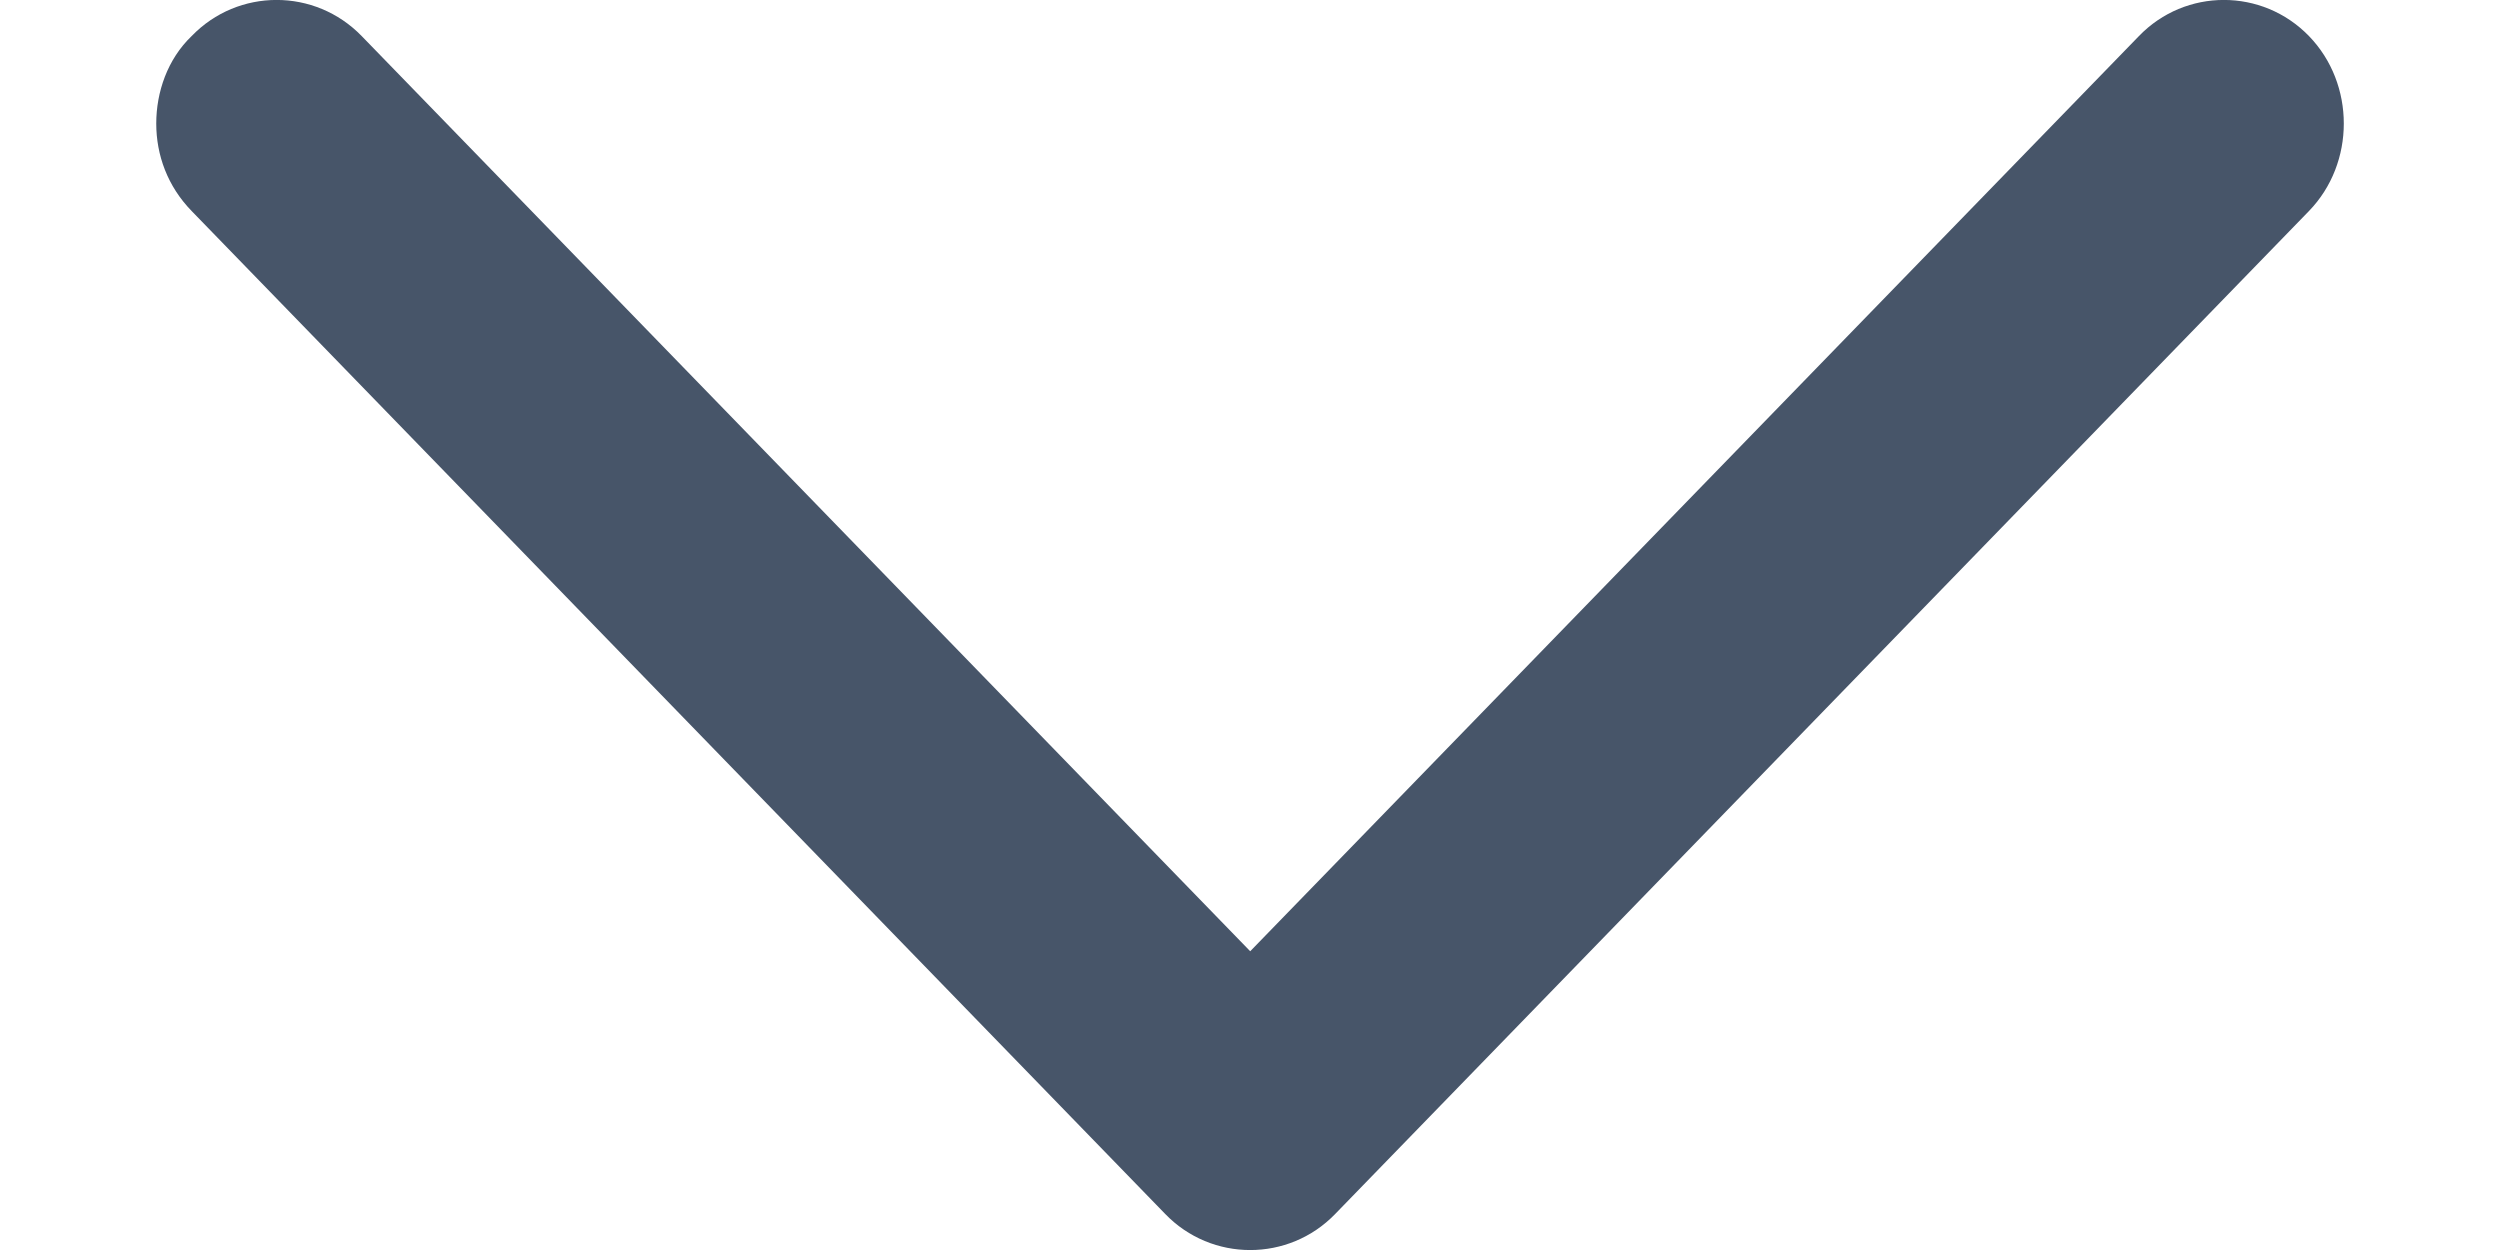 <svg width="12" height="6" viewBox="0 0 12 6" fill="none" xmlns="http://www.w3.org/2000/svg">
<path d="M0.75 0.593C0.75 0.744 0.804 0.894 0.92 1.013L5.593 5.827C5.816 6.058 6.186 6.058 6.409 5.827L11.083 1.013C11.306 0.783 11.306 0.403 11.083 0.173C10.859 -0.058 10.49 -0.058 10.267 0.173L6.001 4.566L1.736 0.173C1.512 -0.058 1.143 -0.058 0.92 0.173C0.804 0.284 0.75 0.442 0.75 0.593Z" fill="#475569"/>
</svg>
